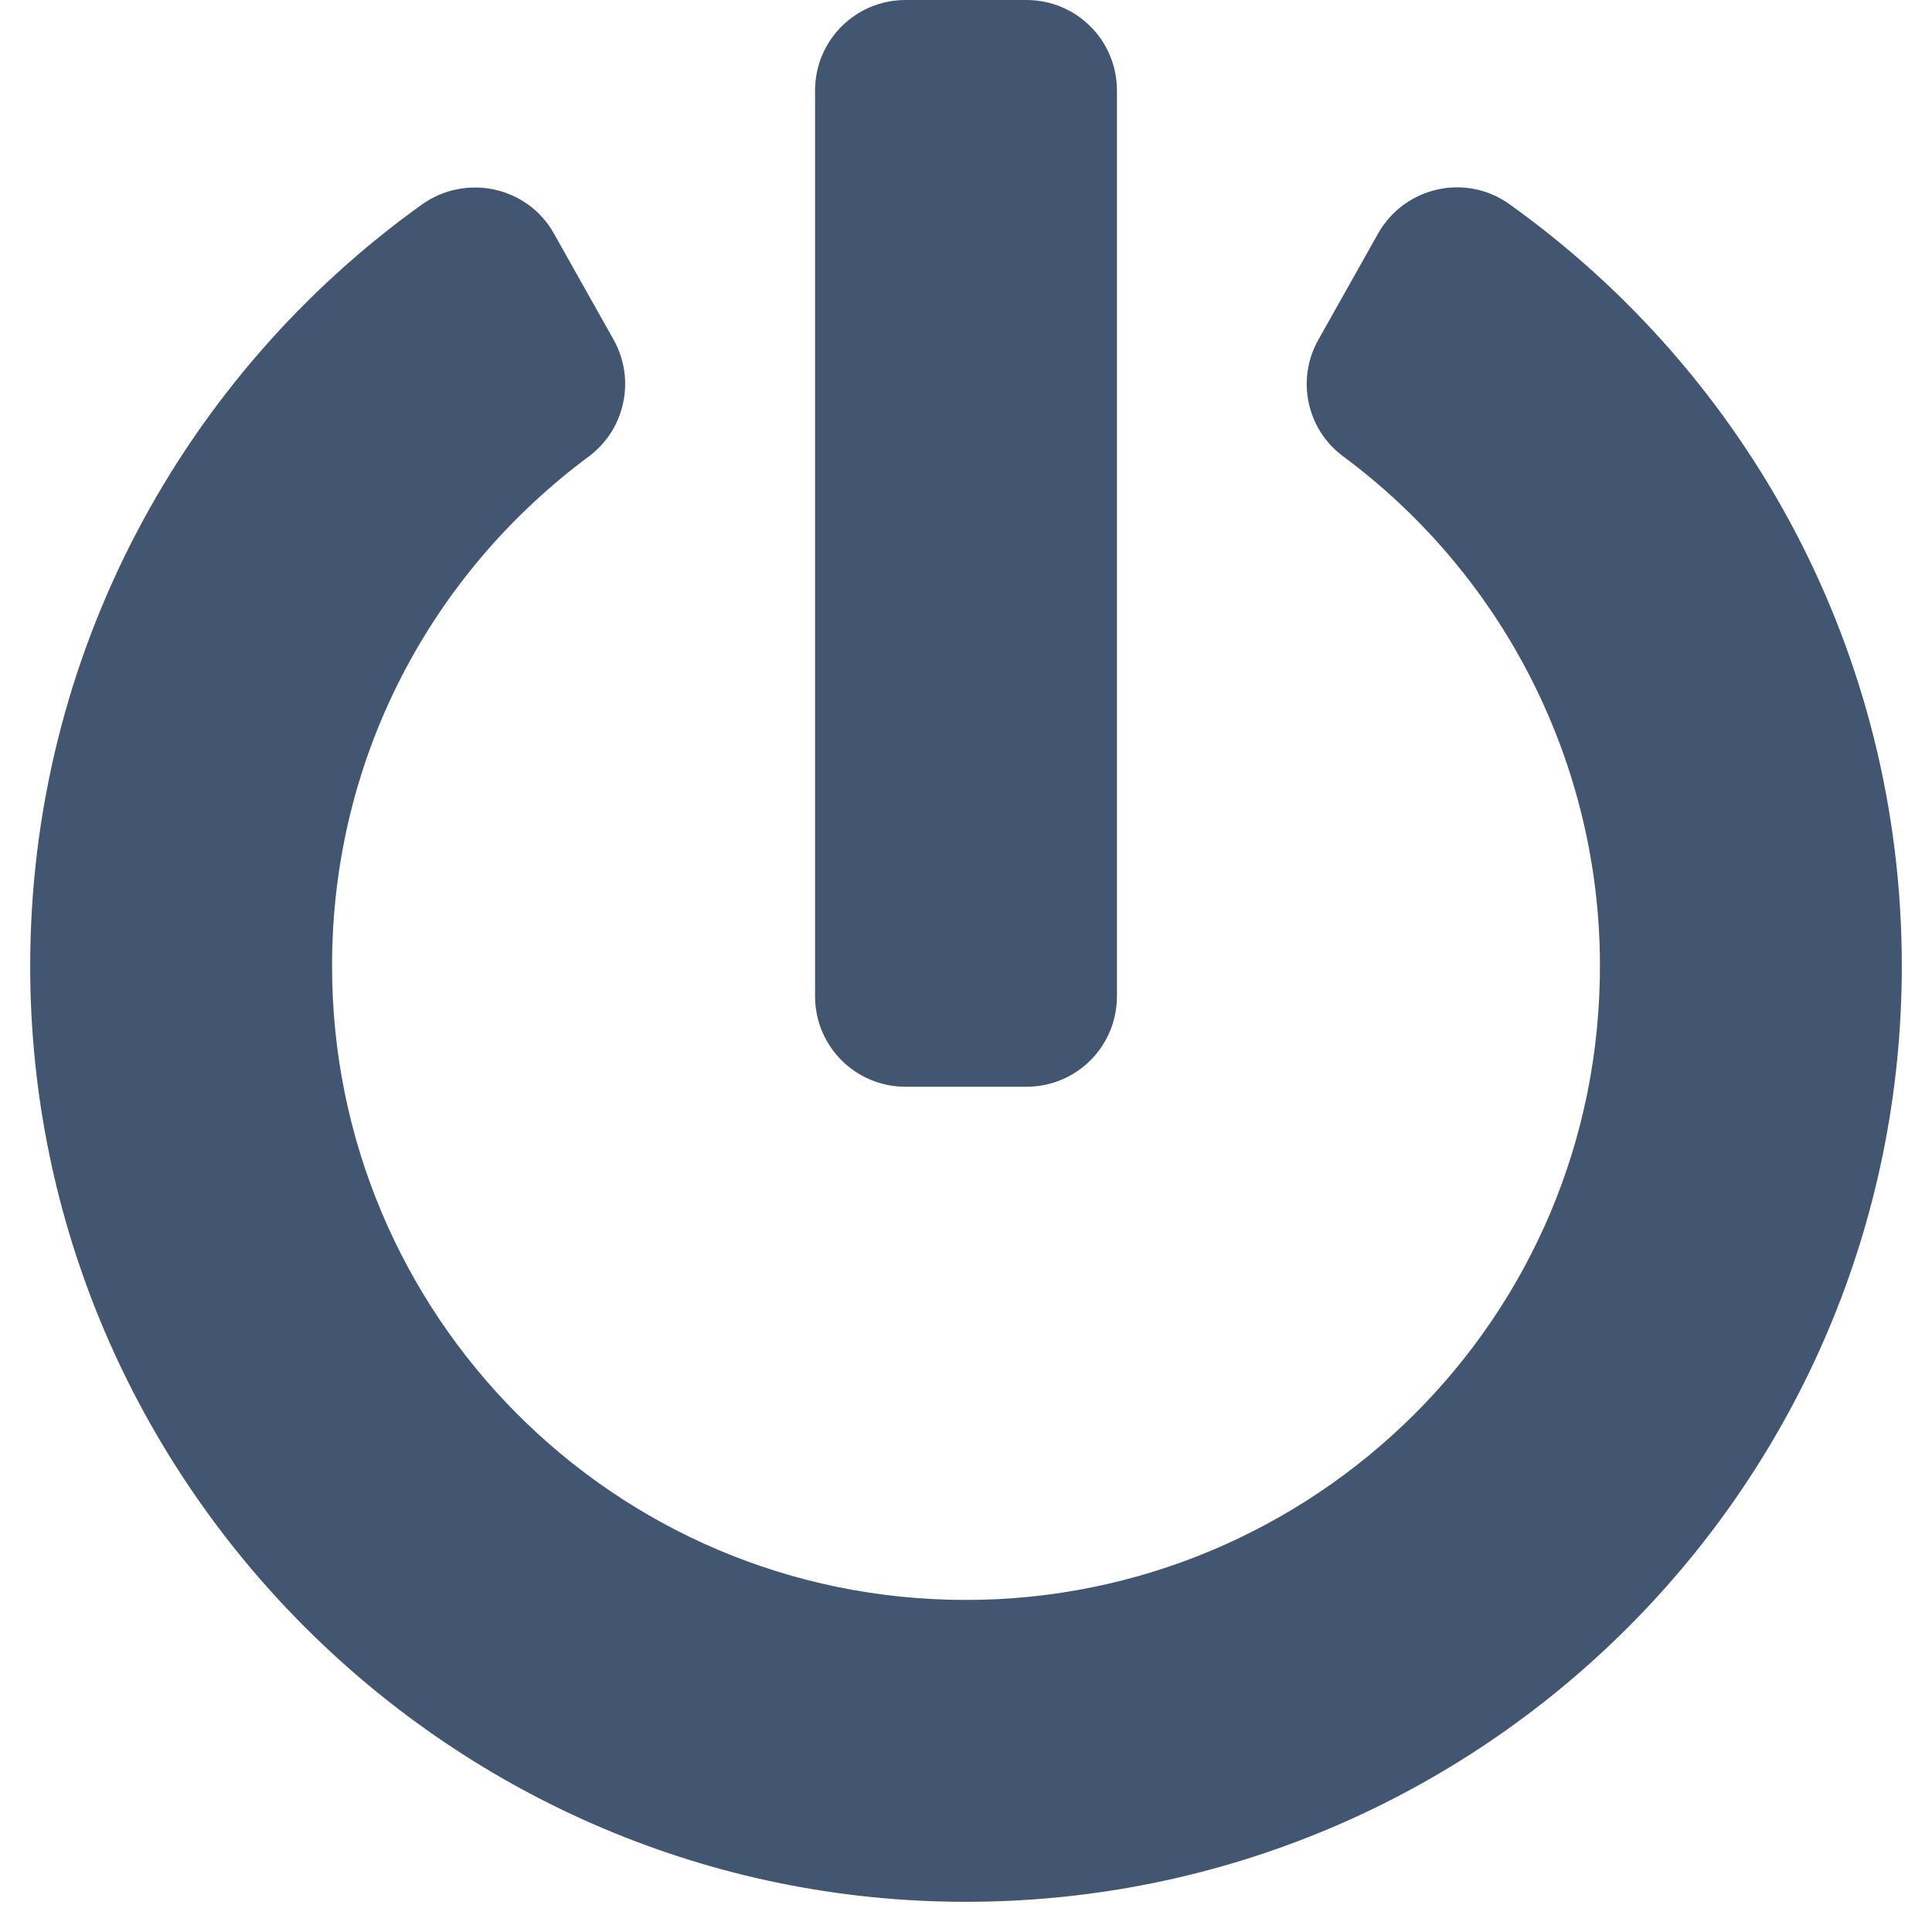 <svg aria-hidden="true" focusable="false" data-prefix="fas" data-icon="power-off" class="svg-inline--fa fa-power-off fa-w-16" role="img" xmlns="http://www.w3.org/2000/svg" viewBox="0 0 512 512"><path fill="#435671" d="M400 54.1c63 45 104 118.6 104 201.9 0 136.8-110.8 247.7-247.5 248C120 504.3 8.2 393 8 256.4 7.9 173.1 48.9 99.3 111.8 54.2c11.7-8.3 28-4.8 35 7.7L162.6 90c5.9 10.5 3.1 23.8-6.6 31-41.5 30.8-68 79.6-68 134.9-.1 92.3 74.5 168.1 168 168.1 91.6 0 168.6-74.2 168-169.1-.3-51.8-24.7-101.8-68.1-134-9.7-7.2-12.4-20.5-6.5-30.9l15.8-28.1c7-12.4 23.2-16.1 34.8-7.8zM296 264V24c0-13.3-10.7-24-24-24h-32c-13.3 0-24 10.7-24 24v240c0 13.3 10.7 24 24 24h32c13.3 0 24-10.7 24-24z"></path></svg>
